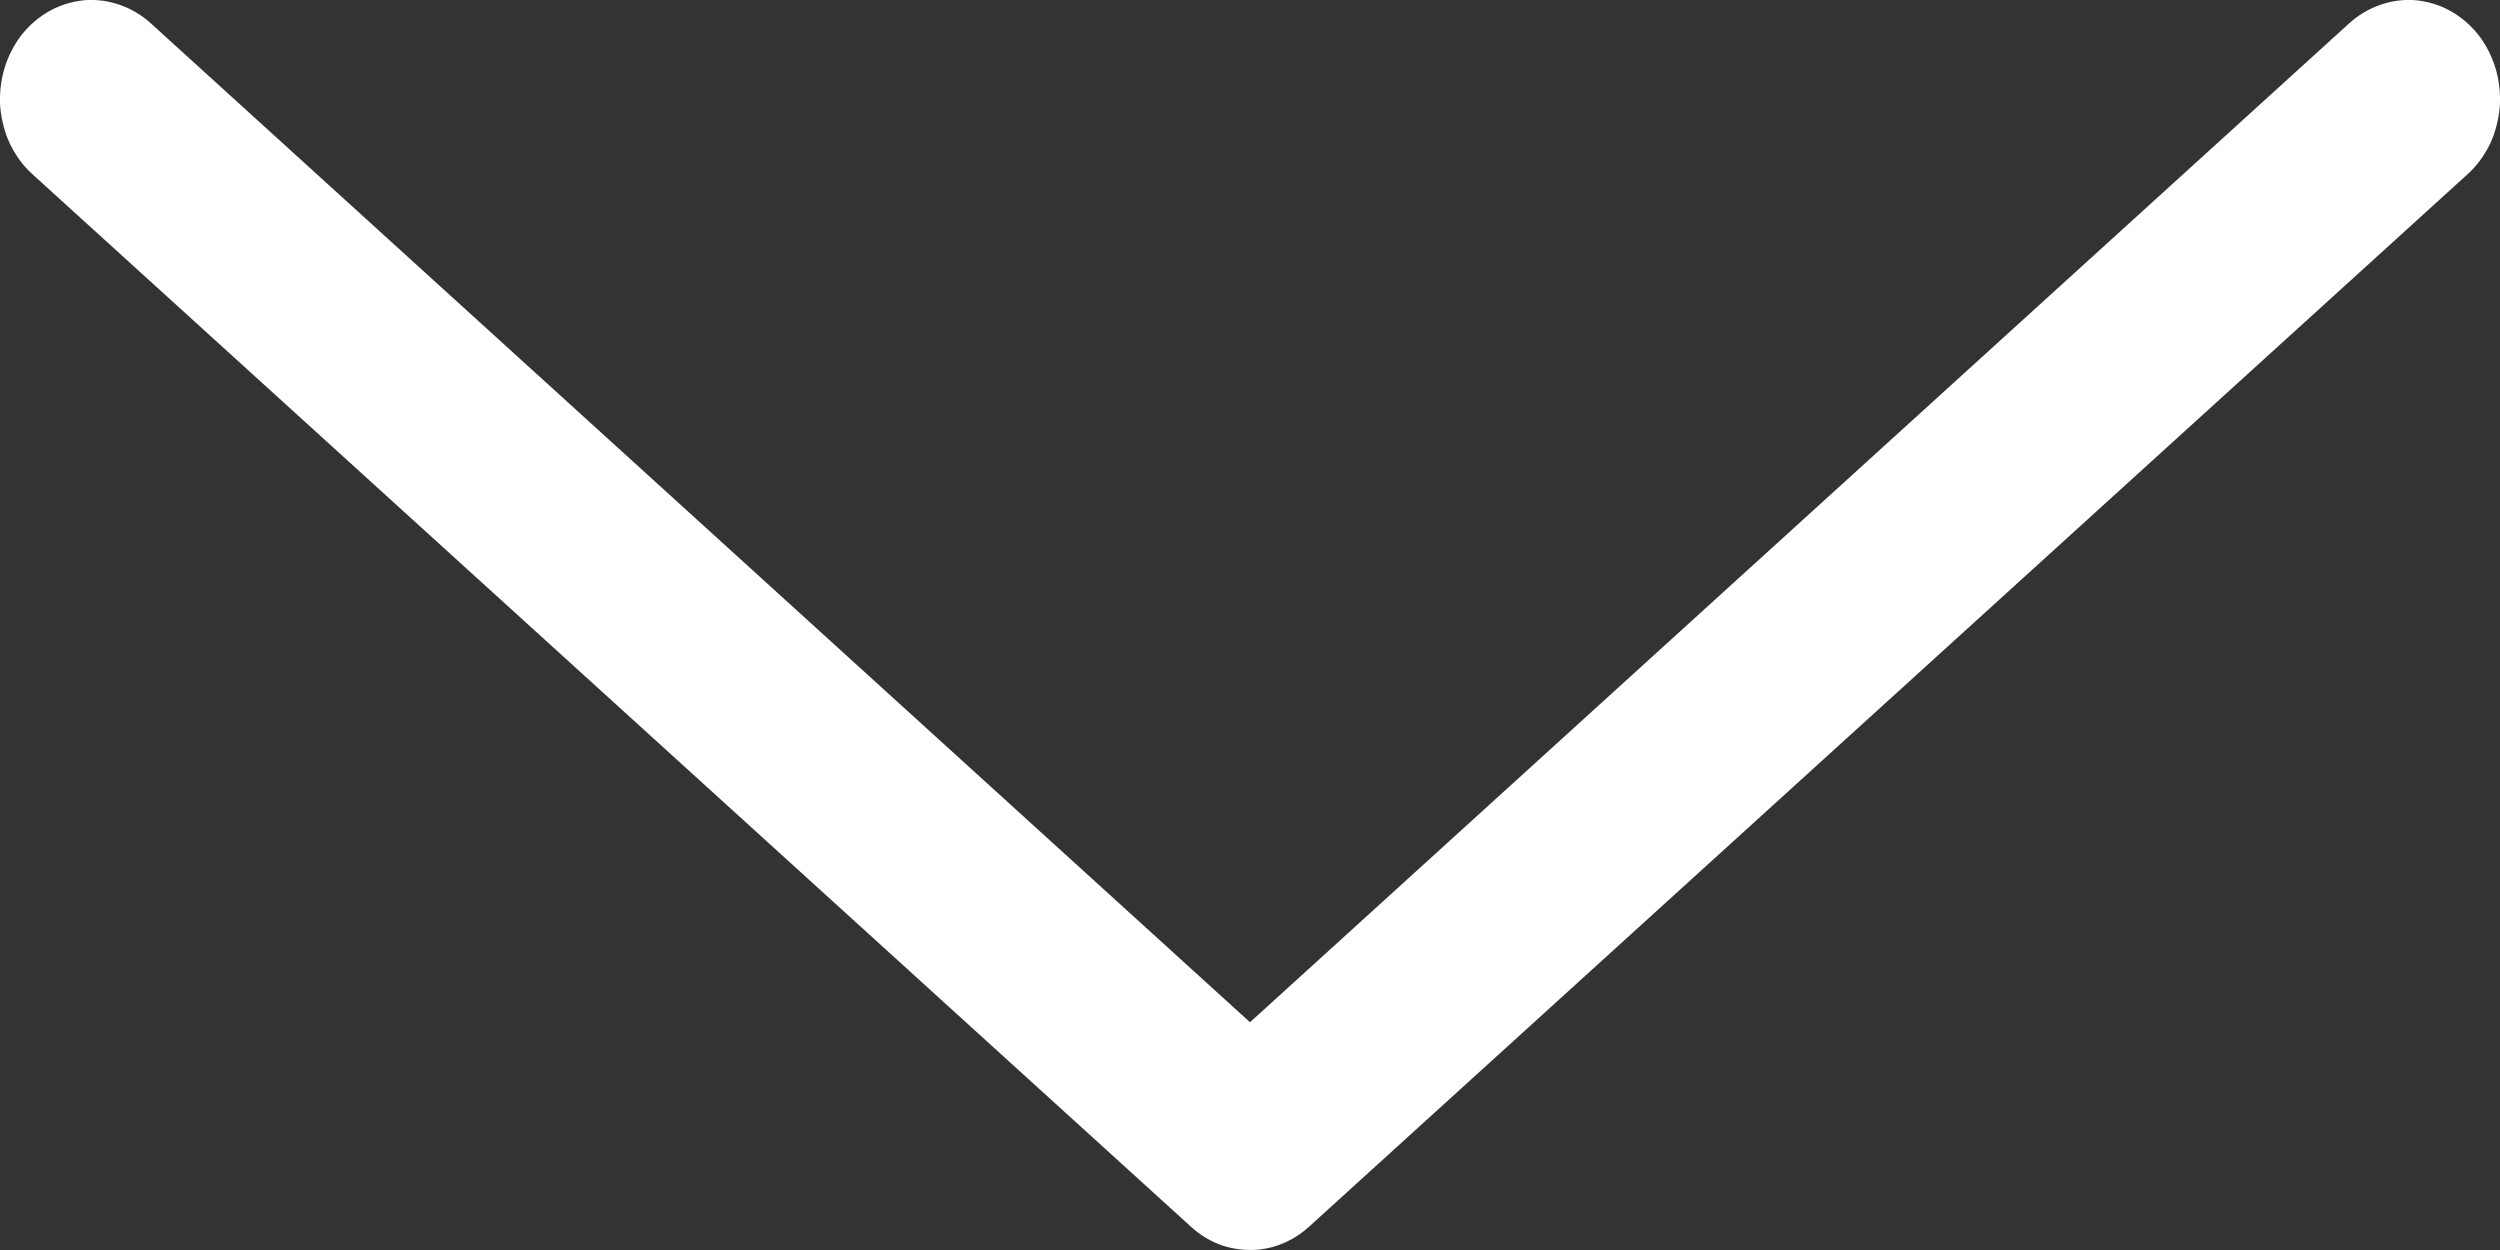 <svg width="10" height="5" viewBox="0 0 10 5" fill="none" xmlns="http://www.w3.org/2000/svg">
<rect x="0" y="0" width="10" height="5" fill="#333333" stroke="none"/>
<path d="M5.038 4.998C5.111 4.99 5.18 4.958 5.236 4.907L9.869 0.698C9.906 0.665 9.936 0.624 9.959 0.578C9.981 0.532 9.994 0.481 9.999 0.429C10.003 0.378 9.997 0.325 9.983 0.276C9.968 0.226 9.945 0.18 9.914 0.14C9.883 0.101 9.845 0.068 9.802 0.044C9.759 0.02 9.712 0.006 9.664 0.001C9.616 -0.003 9.568 0.003 9.522 0.019C9.476 0.035 9.433 0.06 9.396 0.094L5 4.089L0.604 0.094C0.567 0.06 0.524 0.035 0.478 0.019C0.432 0.003 0.384 -0.003 0.336 0.001C0.288 0.006 0.241 0.02 0.198 0.044C0.155 0.068 0.117 0.101 0.086 0.14C0.055 0.18 0.032 0.226 0.017 0.276C0.003 0.325 -0.003 0.378 0.001 0.429C0.006 0.481 0.019 0.532 0.041 0.578C0.064 0.624 0.094 0.665 0.131 0.698L4.764 4.907C4.802 4.942 4.845 4.967 4.892 4.983C4.94 4.998 4.989 5.003 5.038 4.998Z" fill="white"/>
</svg>
